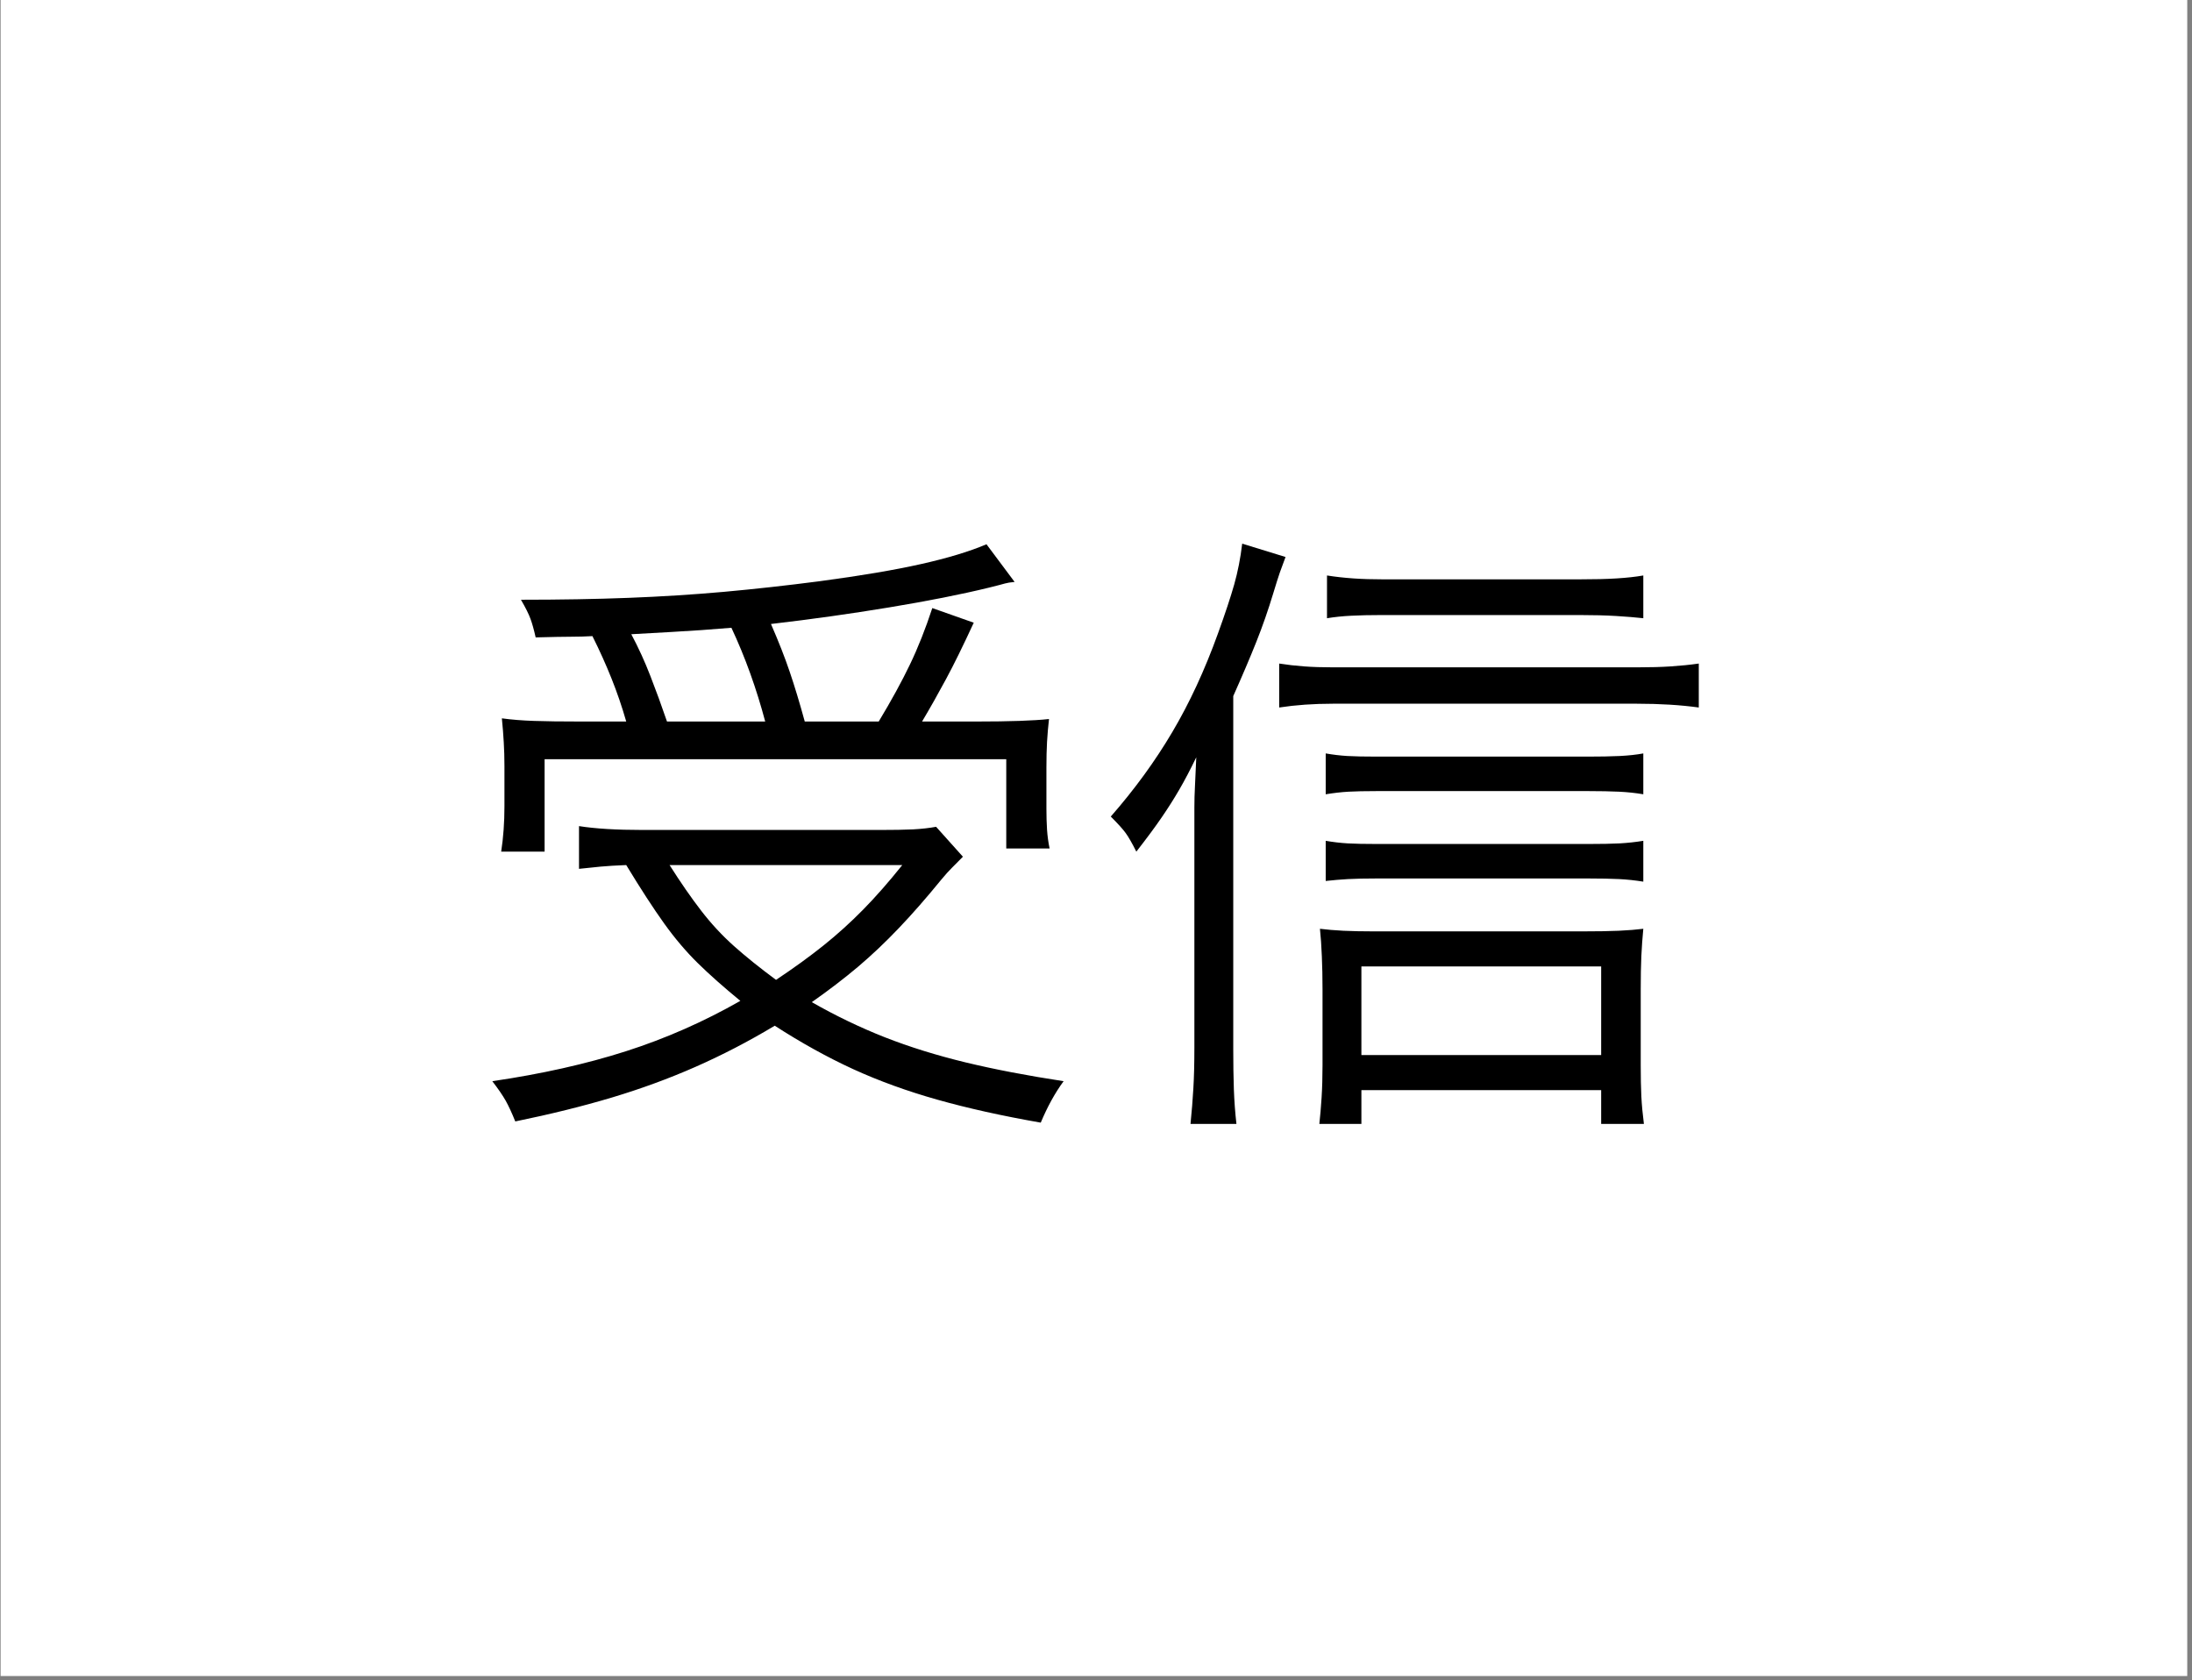 <svg xmlns="http://www.w3.org/2000/svg" xmlns:xlink="http://www.w3.org/1999/xlink" width="531" zoomAndPan="magnify" viewBox="0 0 398.25 305.25" height="407" preserveAspectRatio="xMidYMid meet" version="1.0"><rect x="0" y="0" width="398.25" height="305.25" fill="#808080" stroke="none"/><defs><g/><clipPath id="71ee3e1b11"><path d="M 0.113 0 L 397.387 0 L 397.387 304.5 L 0.113 304.5 Z M 0.113 0 " clip-rule="nonzero"/></clipPath></defs><g clip-path="url(#71ee3e1b11)"><path fill="#ffffff" d="M 0.113 0 L 397.387 0 L 397.387 304.5 L 0.113 304.5 Z M 0.113 0 " fill-opacity="1" fill-rule="nonzero"/></g><g fill="#000000" fill-opacity="1"><g transform="translate(82.837, 195.74)"><g><path d="M 22.594 -64.656 L 30.938 -64.656 C 30.164 -67.352 29.273 -69.957 28.266 -72.469 C 27.266 -74.977 26.109 -77.547 24.797 -80.172 C 23.555 -80.098 22.281 -80.062 20.969 -80.062 C 19.656 -80.062 17.492 -80.02 14.484 -79.938 C 14.172 -81.332 13.859 -82.453 13.547 -83.297 C 13.242 -84.148 12.664 -85.312 11.812 -86.781 C 18.926 -86.781 25.453 -86.895 31.391 -87.125 C 37.336 -87.352 43.113 -87.719 48.719 -88.219 C 54.32 -88.727 60.098 -89.367 66.047 -90.141 C 73.535 -91.141 79.691 -92.18 84.516 -93.266 C 89.348 -94.348 93.305 -95.547 96.391 -96.859 L 101.5 -90.016 C 100.719 -89.941 100.133 -89.848 99.75 -89.734 C 99.363 -89.617 98.398 -89.367 96.859 -88.984 C 91.766 -87.742 85.719 -86.547 78.719 -85.391 C 71.727 -84.234 64.566 -83.227 57.234 -82.375 C 58.617 -79.207 59.754 -76.312 60.641 -73.688 C 61.535 -71.062 62.445 -68.051 63.375 -64.656 L 76.812 -64.656 C 79.133 -68.508 81.023 -71.961 82.484 -75.016 C 83.953 -78.066 85.305 -81.484 86.547 -85.266 L 94.078 -82.609 C 92.148 -78.43 90.469 -75.008 89.031 -72.344 C 87.602 -69.688 86.156 -67.125 84.688 -64.656 L 94.547 -64.656 C 100.566 -64.656 104.969 -64.805 107.75 -65.109 C 107.594 -63.723 107.473 -62.332 107.391 -60.938 C 107.316 -59.551 107.281 -58.008 107.281 -56.312 L 107.281 -48.781 C 107.281 -47.469 107.316 -46.211 107.391 -45.016 C 107.473 -43.816 107.629 -42.676 107.859 -41.594 L 99.984 -41.594 L 99.984 -57.812 L 16.109 -57.812 L 16.109 -41.016 L 8.219 -41.016 C 8.613 -43.566 8.812 -46.305 8.812 -49.234 L 8.812 -56.547 C 8.812 -58.086 8.77 -59.531 8.688 -60.875 C 8.613 -62.227 8.5 -63.68 8.344 -65.234 C 10.113 -64.992 12.062 -64.836 14.188 -64.766 C 16.312 -64.691 19.113 -64.656 22.594 -64.656 Z M 38.344 -64.656 L 56.188 -64.656 C 55.414 -67.582 54.508 -70.492 53.469 -73.391 C 52.426 -76.285 51.285 -79.051 50.047 -81.688 C 48.117 -81.531 46.305 -81.391 44.609 -81.266 C 42.91 -81.148 41.07 -81.035 39.094 -80.922 C 37.125 -80.805 34.711 -80.672 31.859 -80.516 C 33.172 -78.047 34.328 -75.516 35.328 -72.922 C 36.336 -70.336 37.344 -67.582 38.344 -64.656 Z M 87.234 -45.531 L 92.109 -40.094 C 91.336 -39.312 90.68 -38.648 90.141 -38.109 C 89.598 -37.578 88.941 -36.848 88.172 -35.922 C 85.461 -32.598 82.891 -29.66 80.453 -27.109 C 78.023 -24.555 75.555 -22.219 73.047 -20.094 C 70.535 -17.977 67.738 -15.836 64.656 -13.672 C 68.977 -11.203 73.395 -9.078 77.906 -7.297 C 82.426 -5.523 87.332 -4 92.625 -2.719 C 97.914 -1.445 103.844 -0.312 110.406 0.688 C 108.863 2.781 107.477 5.289 106.25 8.219 C 99.219 6.988 92.957 5.598 87.469 4.047 C 81.988 2.504 76.891 0.656 72.172 -1.5 C 67.461 -3.664 62.711 -6.297 57.922 -9.391 C 53.141 -6.523 48.332 -4.031 43.5 -1.906 C 38.676 0.219 33.617 2.07 28.328 3.656 C 23.035 5.238 17.188 6.688 10.781 8 C 10.156 6.445 9.57 5.188 9.031 4.219 C 8.488 3.258 7.68 2.082 6.609 0.688 C 15.566 -0.625 23.656 -2.438 30.875 -4.75 C 38.094 -7.062 45.023 -10.113 51.672 -13.906 C 48.66 -16.375 46.094 -18.648 43.969 -20.734 C 41.844 -22.816 39.797 -25.227 37.828 -27.969 C 35.859 -30.719 33.562 -34.254 30.938 -38.578 C 29.082 -38.504 27.535 -38.41 26.297 -38.297 C 25.066 -38.18 23.754 -38.047 22.359 -37.891 L 22.359 -45.656 C 25.297 -45.188 29.16 -44.953 33.953 -44.953 L 77.047 -44.953 C 79.516 -44.953 81.52 -44.988 83.062 -45.062 C 84.613 -45.145 86.004 -45.301 87.234 -45.531 Z M 81.094 -38.578 L 38.812 -38.578 C 40.82 -35.41 42.734 -32.648 44.547 -30.297 C 46.359 -27.941 48.348 -25.797 50.516 -23.859 C 52.68 -21.93 55.227 -19.883 58.156 -17.719 C 61.406 -19.883 64.285 -21.973 66.797 -23.984 C 69.305 -25.992 71.695 -28.156 73.969 -30.469 C 76.25 -32.789 78.625 -35.492 81.094 -38.578 Z M 81.094 -38.578 "/></g></g></g><g fill="#000000" fill-opacity="1"><g transform="translate(198.687, 195.74)"><g><path d="M 25.375 -69.281 L 25.375 -5.094 C 25.375 -2.469 25.41 -0.055 25.484 2.141 C 25.566 4.348 25.723 6.453 25.953 8.453 L 17.609 8.453 C 17.836 6.211 18.008 4.066 18.125 2.016 C 18.25 -0.023 18.312 -2.516 18.312 -5.453 L 18.312 -44.141 C 18.312 -46.066 18.312 -47.688 18.312 -49 C 18.312 -50.32 18.348 -51.656 18.422 -53 C 18.492 -54.352 18.57 -56.07 18.656 -58.156 C 17.57 -55.914 16.547 -53.961 15.578 -52.297 C 14.617 -50.641 13.555 -48.961 12.391 -47.266 C 11.234 -45.566 9.691 -43.484 7.766 -41.016 C 6.992 -42.555 6.352 -43.676 5.844 -44.375 C 5.344 -45.07 4.438 -46.078 3.125 -47.391 C 7.445 -52.328 11.172 -57.441 14.297 -62.734 C 17.43 -68.023 20.195 -73.992 22.594 -80.641 C 23.906 -84.266 24.891 -87.234 25.547 -89.547 C 26.203 -91.867 26.688 -94.344 27 -96.969 L 34.875 -94.547 C 34.488 -93.535 34.141 -92.586 33.828 -91.703 C 33.523 -90.816 33.141 -89.598 32.672 -88.047 C 31.742 -84.961 30.703 -81.973 29.547 -79.078 C 28.391 -76.18 27 -72.914 25.375 -69.281 Z M 99.875 -91.188 L 99.875 -83.422 C 98.477 -83.578 96.832 -83.711 94.938 -83.828 C 93.051 -83.941 90.832 -84 88.281 -84 L 52.375 -84 C 50.207 -84 48.348 -83.957 46.797 -83.875 C 45.254 -83.801 43.789 -83.648 42.406 -83.422 L 42.406 -91.188 C 43.945 -90.945 45.531 -90.77 47.156 -90.656 C 48.781 -90.539 50.633 -90.484 52.719 -90.484 L 88.047 -90.484 C 90.91 -90.484 93.25 -90.539 95.062 -90.656 C 96.875 -90.77 98.477 -90.945 99.875 -91.188 Z M 99.875 -58.859 L 99.875 -51.438 C 98.477 -51.676 97.008 -51.832 95.469 -51.906 C 93.926 -51.977 92.07 -52.016 89.906 -52.016 L 51.438 -52.016 C 49.281 -52.016 47.562 -51.977 46.281 -51.906 C 45.008 -51.832 43.641 -51.676 42.172 -51.438 L 42.172 -58.859 C 43.484 -58.629 44.797 -58.473 46.109 -58.391 C 47.422 -58.316 49.195 -58.281 51.438 -58.281 L 89.797 -58.281 C 92.035 -58.281 93.961 -58.316 95.578 -58.391 C 97.203 -58.473 98.633 -58.629 99.875 -58.859 Z M 99.875 -42.984 L 99.875 -35.562 C 98.406 -35.801 96.938 -35.957 95.469 -36.031 C 94 -36.102 92.145 -36.141 89.906 -36.141 L 51.438 -36.141 C 49.281 -36.141 47.547 -36.102 46.234 -36.031 C 44.922 -35.957 43.566 -35.844 42.172 -35.688 L 42.172 -42.984 C 43.484 -42.754 44.816 -42.598 46.172 -42.516 C 47.523 -42.441 49.281 -42.406 51.438 -42.406 L 89.906 -42.406 C 92.219 -42.406 94.109 -42.441 95.578 -42.516 C 97.047 -42.598 98.477 -42.754 99.875 -42.984 Z M 48.656 2.312 L 48.656 8.453 L 41.016 8.453 C 41.172 7.066 41.305 5.484 41.422 3.703 C 41.535 1.93 41.594 -0.035 41.594 -2.203 L 41.594 -15.984 C 41.594 -18.148 41.551 -20.16 41.469 -22.016 C 41.395 -23.867 41.281 -25.531 41.125 -27 C 42.363 -26.844 43.789 -26.723 45.406 -26.641 C 47.031 -26.566 48.812 -26.531 50.75 -26.531 L 88.984 -26.531 C 91.523 -26.531 93.664 -26.566 95.406 -26.641 C 97.145 -26.723 98.633 -26.844 99.875 -27 C 99.719 -25.375 99.598 -23.711 99.516 -22.016 C 99.441 -20.316 99.406 -18.305 99.406 -15.984 L 99.406 -2.203 C 99.406 -0.035 99.441 1.836 99.516 3.422 C 99.598 5.004 99.754 6.68 99.984 8.453 L 92.219 8.453 L 92.219 2.312 Z M 48.656 -4.062 L 92.219 -4.062 L 92.219 -20.156 L 48.656 -20.156 Z M 33.719 -67.203 L 33.719 -75.188 C 35.188 -74.957 36.691 -74.785 38.234 -74.672 C 39.773 -74.555 41.516 -74.5 43.453 -74.5 L 98.828 -74.5 C 101.141 -74.5 103.164 -74.555 104.906 -74.672 C 106.645 -74.785 108.328 -74.957 109.953 -75.188 L 109.953 -67.203 C 106.629 -67.66 102.883 -67.891 98.719 -67.891 L 43.453 -67.891 C 39.973 -67.891 36.727 -67.66 33.719 -67.203 Z M 33.719 -67.203 "/></g></g></g></svg>